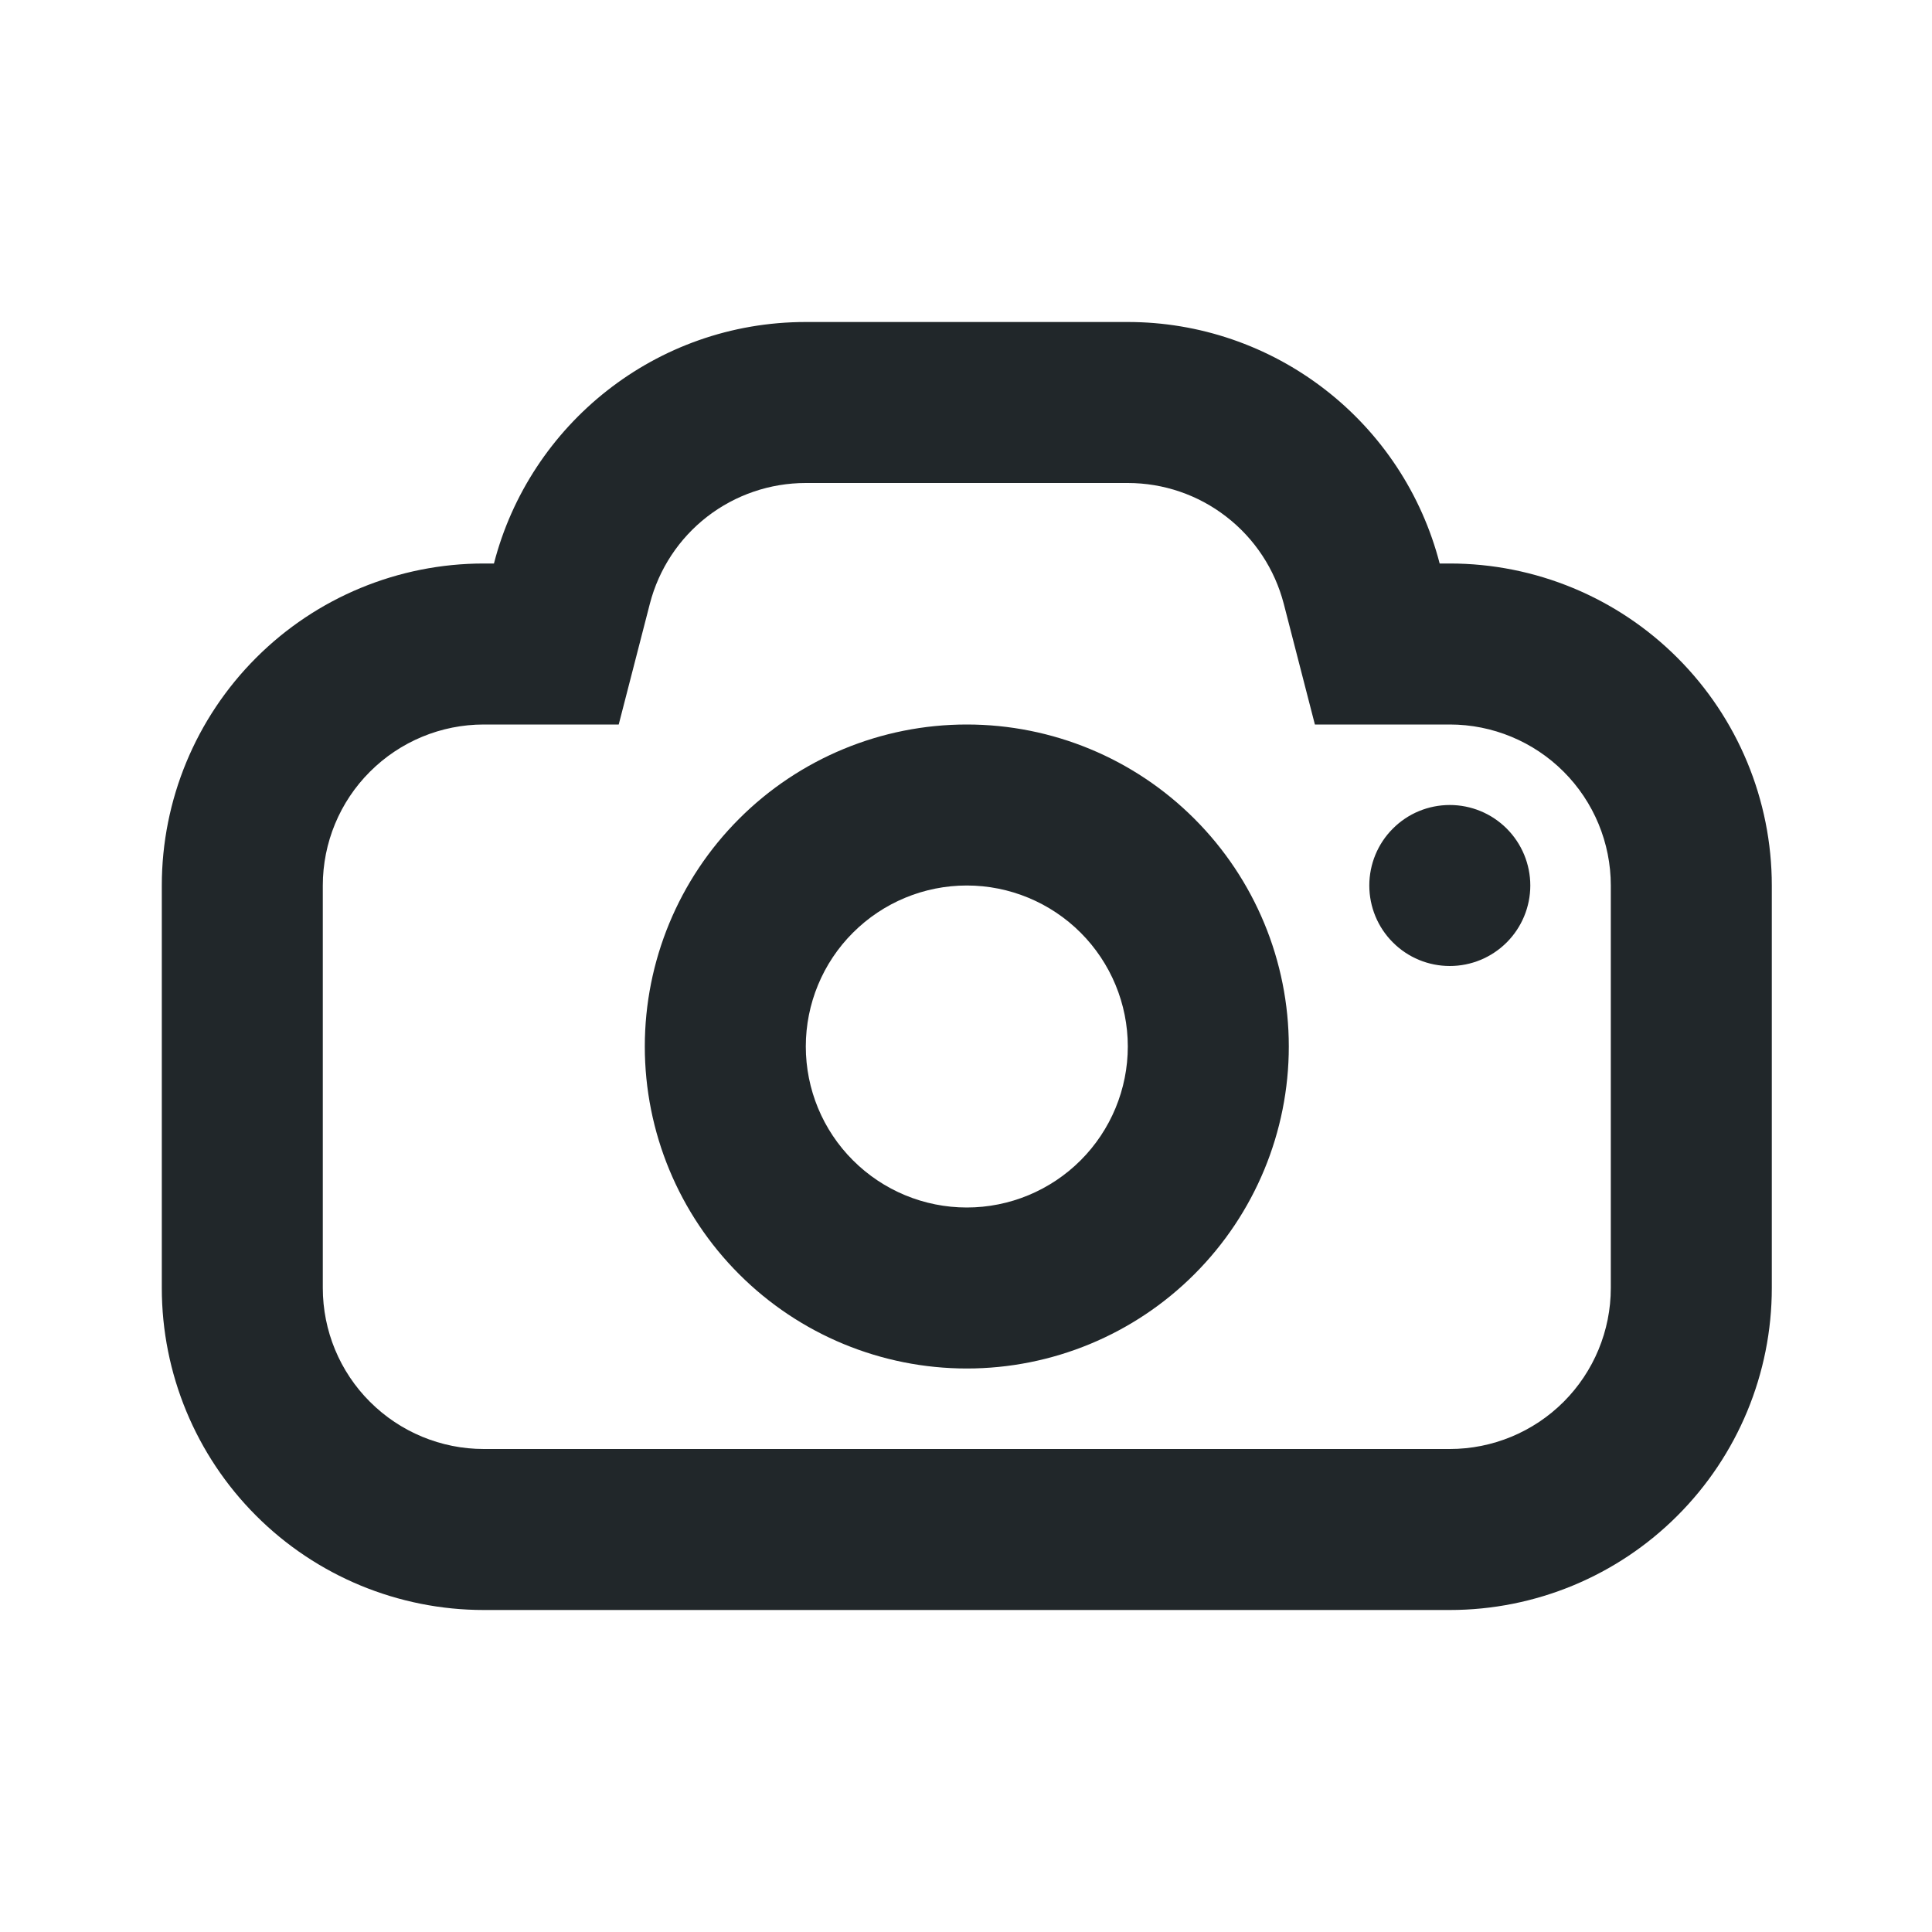 <svg width="24" height="24" viewBox="0 0 24 24" fill="none" xmlns="http://www.w3.org/2000/svg">
<path d="M7.686 9H6.01C5.479 9 4.971 9.211 4.596 9.586C4.22 9.961 4.01 10.47 4.01 11V16C4.01 16.53 4.22 17.039 4.596 17.414C4.971 17.789 5.479 18 6.01 18H18.01C18.54 18 19.049 17.789 19.424 17.414C19.799 17.039 20.01 16.53 20.01 16V11C20.01 10.47 19.799 9.961 19.424 9.586C19.049 9.211 18.54 9 18.01 9H16.334L15.947 7.499C15.835 7.07 15.585 6.69 15.234 6.419C14.884 6.147 14.453 6 14.01 6H10.01C9.566 6 9.136 6.147 8.785 6.418C8.434 6.69 8.184 7.07 8.073 7.499L7.686 9ZM6.136 7C6.58 5.275 8.146 4 10.01 4H14.01C14.897 4 15.758 4.295 16.459 4.838C17.161 5.381 17.662 6.141 17.884 7H18.01C19.071 7 20.088 7.421 20.838 8.172C21.588 8.922 22.01 9.939 22.01 11V16C22.01 17.061 21.588 18.078 20.838 18.828C20.088 19.579 19.071 20 18.01 20H6.01C4.949 20 3.931 19.579 3.181 18.828C2.431 18.078 2.01 17.061 2.01 16V11C2.01 9.939 2.431 8.922 3.181 8.172C3.931 7.421 4.949 7 6.01 7H6.136ZM12.01 17C10.949 17 9.931 16.579 9.181 15.828C8.431 15.078 8.01 14.061 8.01 13C8.01 11.939 8.431 10.922 9.181 10.172C9.931 9.421 10.949 9 12.01 9C13.071 9 14.088 9.421 14.838 10.172C15.588 10.922 16.01 11.939 16.01 13C16.01 14.061 15.588 15.078 14.838 15.828C14.088 16.579 13.071 17 12.01 17ZM12.01 15C12.54 15 13.049 14.789 13.424 14.414C13.799 14.039 14.01 13.53 14.01 13C14.01 12.47 13.799 11.961 13.424 11.586C13.049 11.211 12.54 11 12.01 11C11.479 11 10.971 11.211 10.596 11.586C10.22 11.961 10.01 12.47 10.01 13C10.01 13.53 10.22 14.039 10.596 14.414C10.971 14.789 11.479 15 12.01 15ZM18.01 12C18.275 12 18.529 11.895 18.717 11.707C18.904 11.52 19.01 11.265 19.01 11C19.01 10.735 18.904 10.48 18.717 10.293C18.529 10.105 18.275 10 18.01 10C17.744 10 17.49 10.105 17.303 10.293C17.115 10.48 17.01 10.735 17.01 11C17.01 11.265 17.115 11.52 17.303 11.707C17.49 11.895 17.744 12 18.01 12Z" fill="#21272A"/>
</svg>
